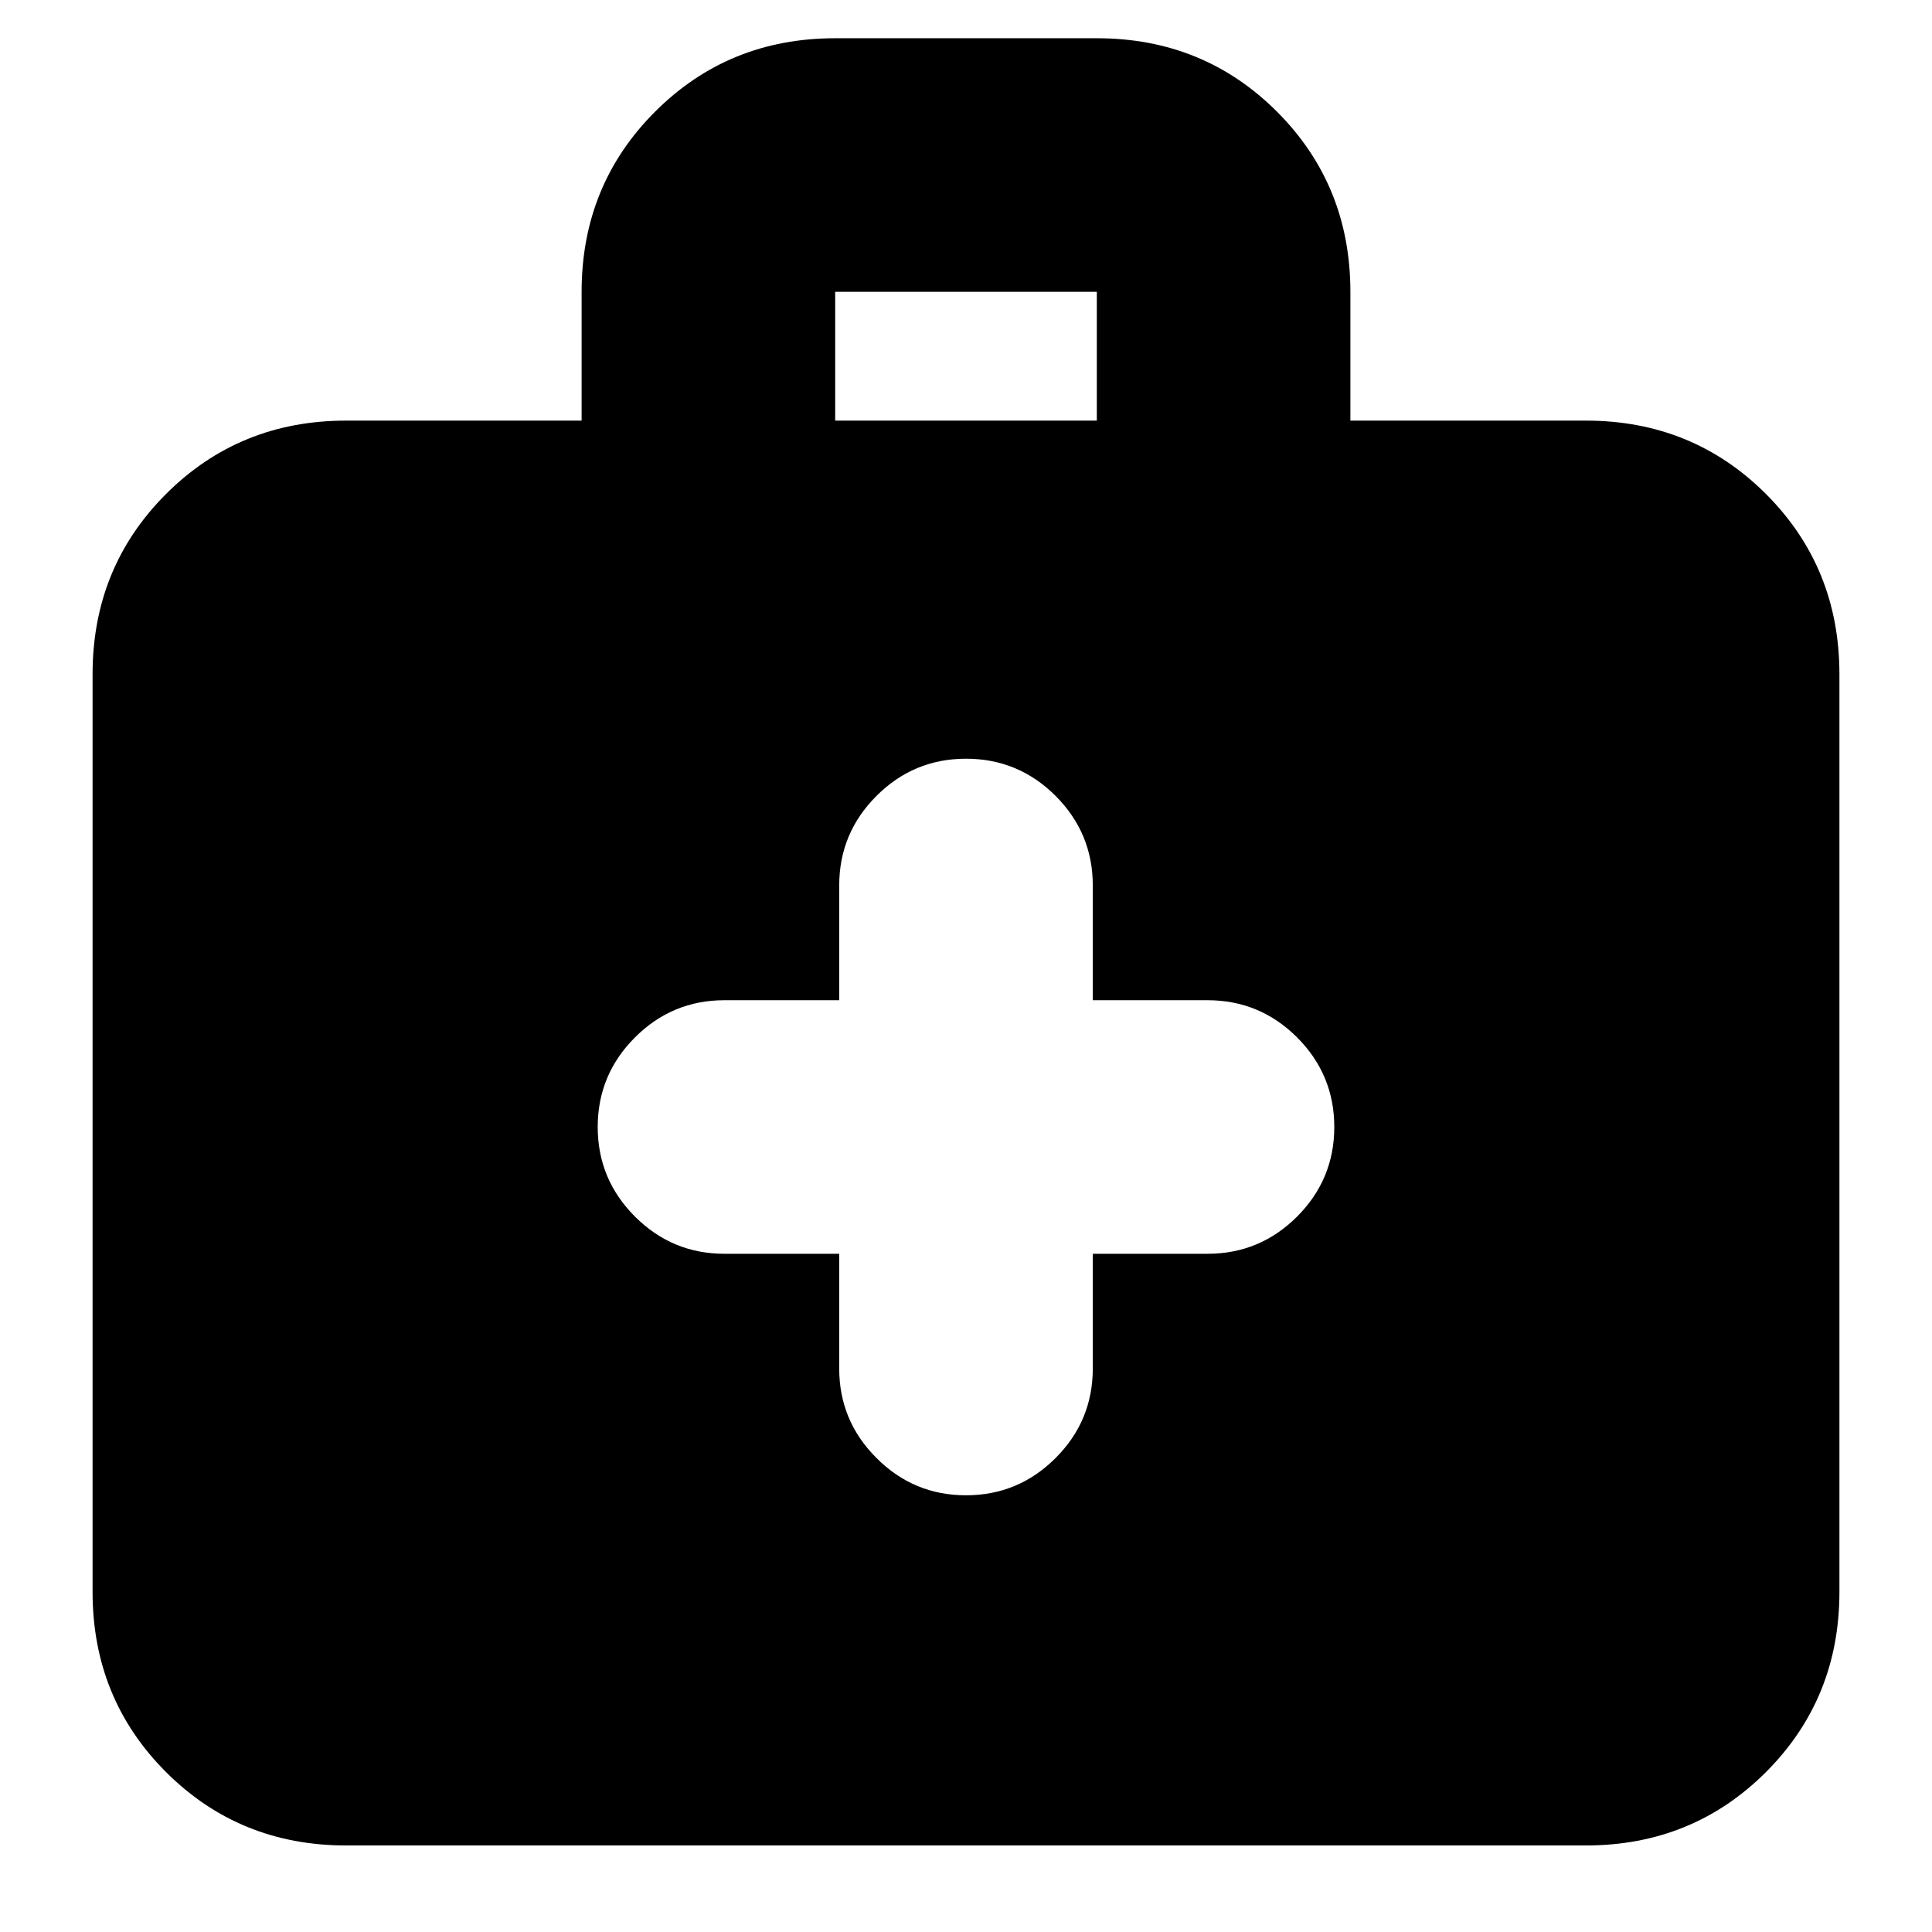 <svg xmlns="http://www.w3.org/2000/svg" height="24" width="24"><path d="M10.425 15.575V17Q10.425 17.65 10.888 18.112Q11.35 18.575 12 18.575Q12.65 18.575 13.113 18.112Q13.575 17.65 13.575 17V15.575H15Q15.65 15.575 16.113 15.113Q16.575 14.65 16.575 14Q16.575 13.35 16.113 12.887Q15.65 12.425 15 12.425H13.575V11Q13.575 10.35 13.113 9.887Q12.65 9.425 12 9.425Q11.35 9.425 10.888 9.887Q10.425 10.35 10.425 11V12.425H9Q8.35 12.425 7.888 12.887Q7.425 13.35 7.425 14Q7.425 14.65 7.888 15.113Q8.35 15.575 9 15.575ZM4.3 22.925Q2.975 22.925 2.062 22.013Q1.15 21.1 1.15 19.775V8.375Q1.15 7.05 2.062 6.137Q2.975 5.225 4.3 5.225H7.225V3.625Q7.225 2.3 8.138 1.387Q9.05 0.475 10.375 0.475H13.625Q14.95 0.475 15.863 1.387Q16.775 2.3 16.775 3.625V5.225H19.7Q21.025 5.225 21.938 6.137Q22.85 7.05 22.85 8.375V19.775Q22.85 21.1 21.938 22.013Q21.025 22.925 19.7 22.925ZM10.375 5.225H13.625V3.625Q13.625 3.625 13.625 3.625Q13.625 3.625 13.625 3.625H10.375Q10.375 3.625 10.375 3.625Q10.375 3.625 10.375 3.625Z"/></svg>